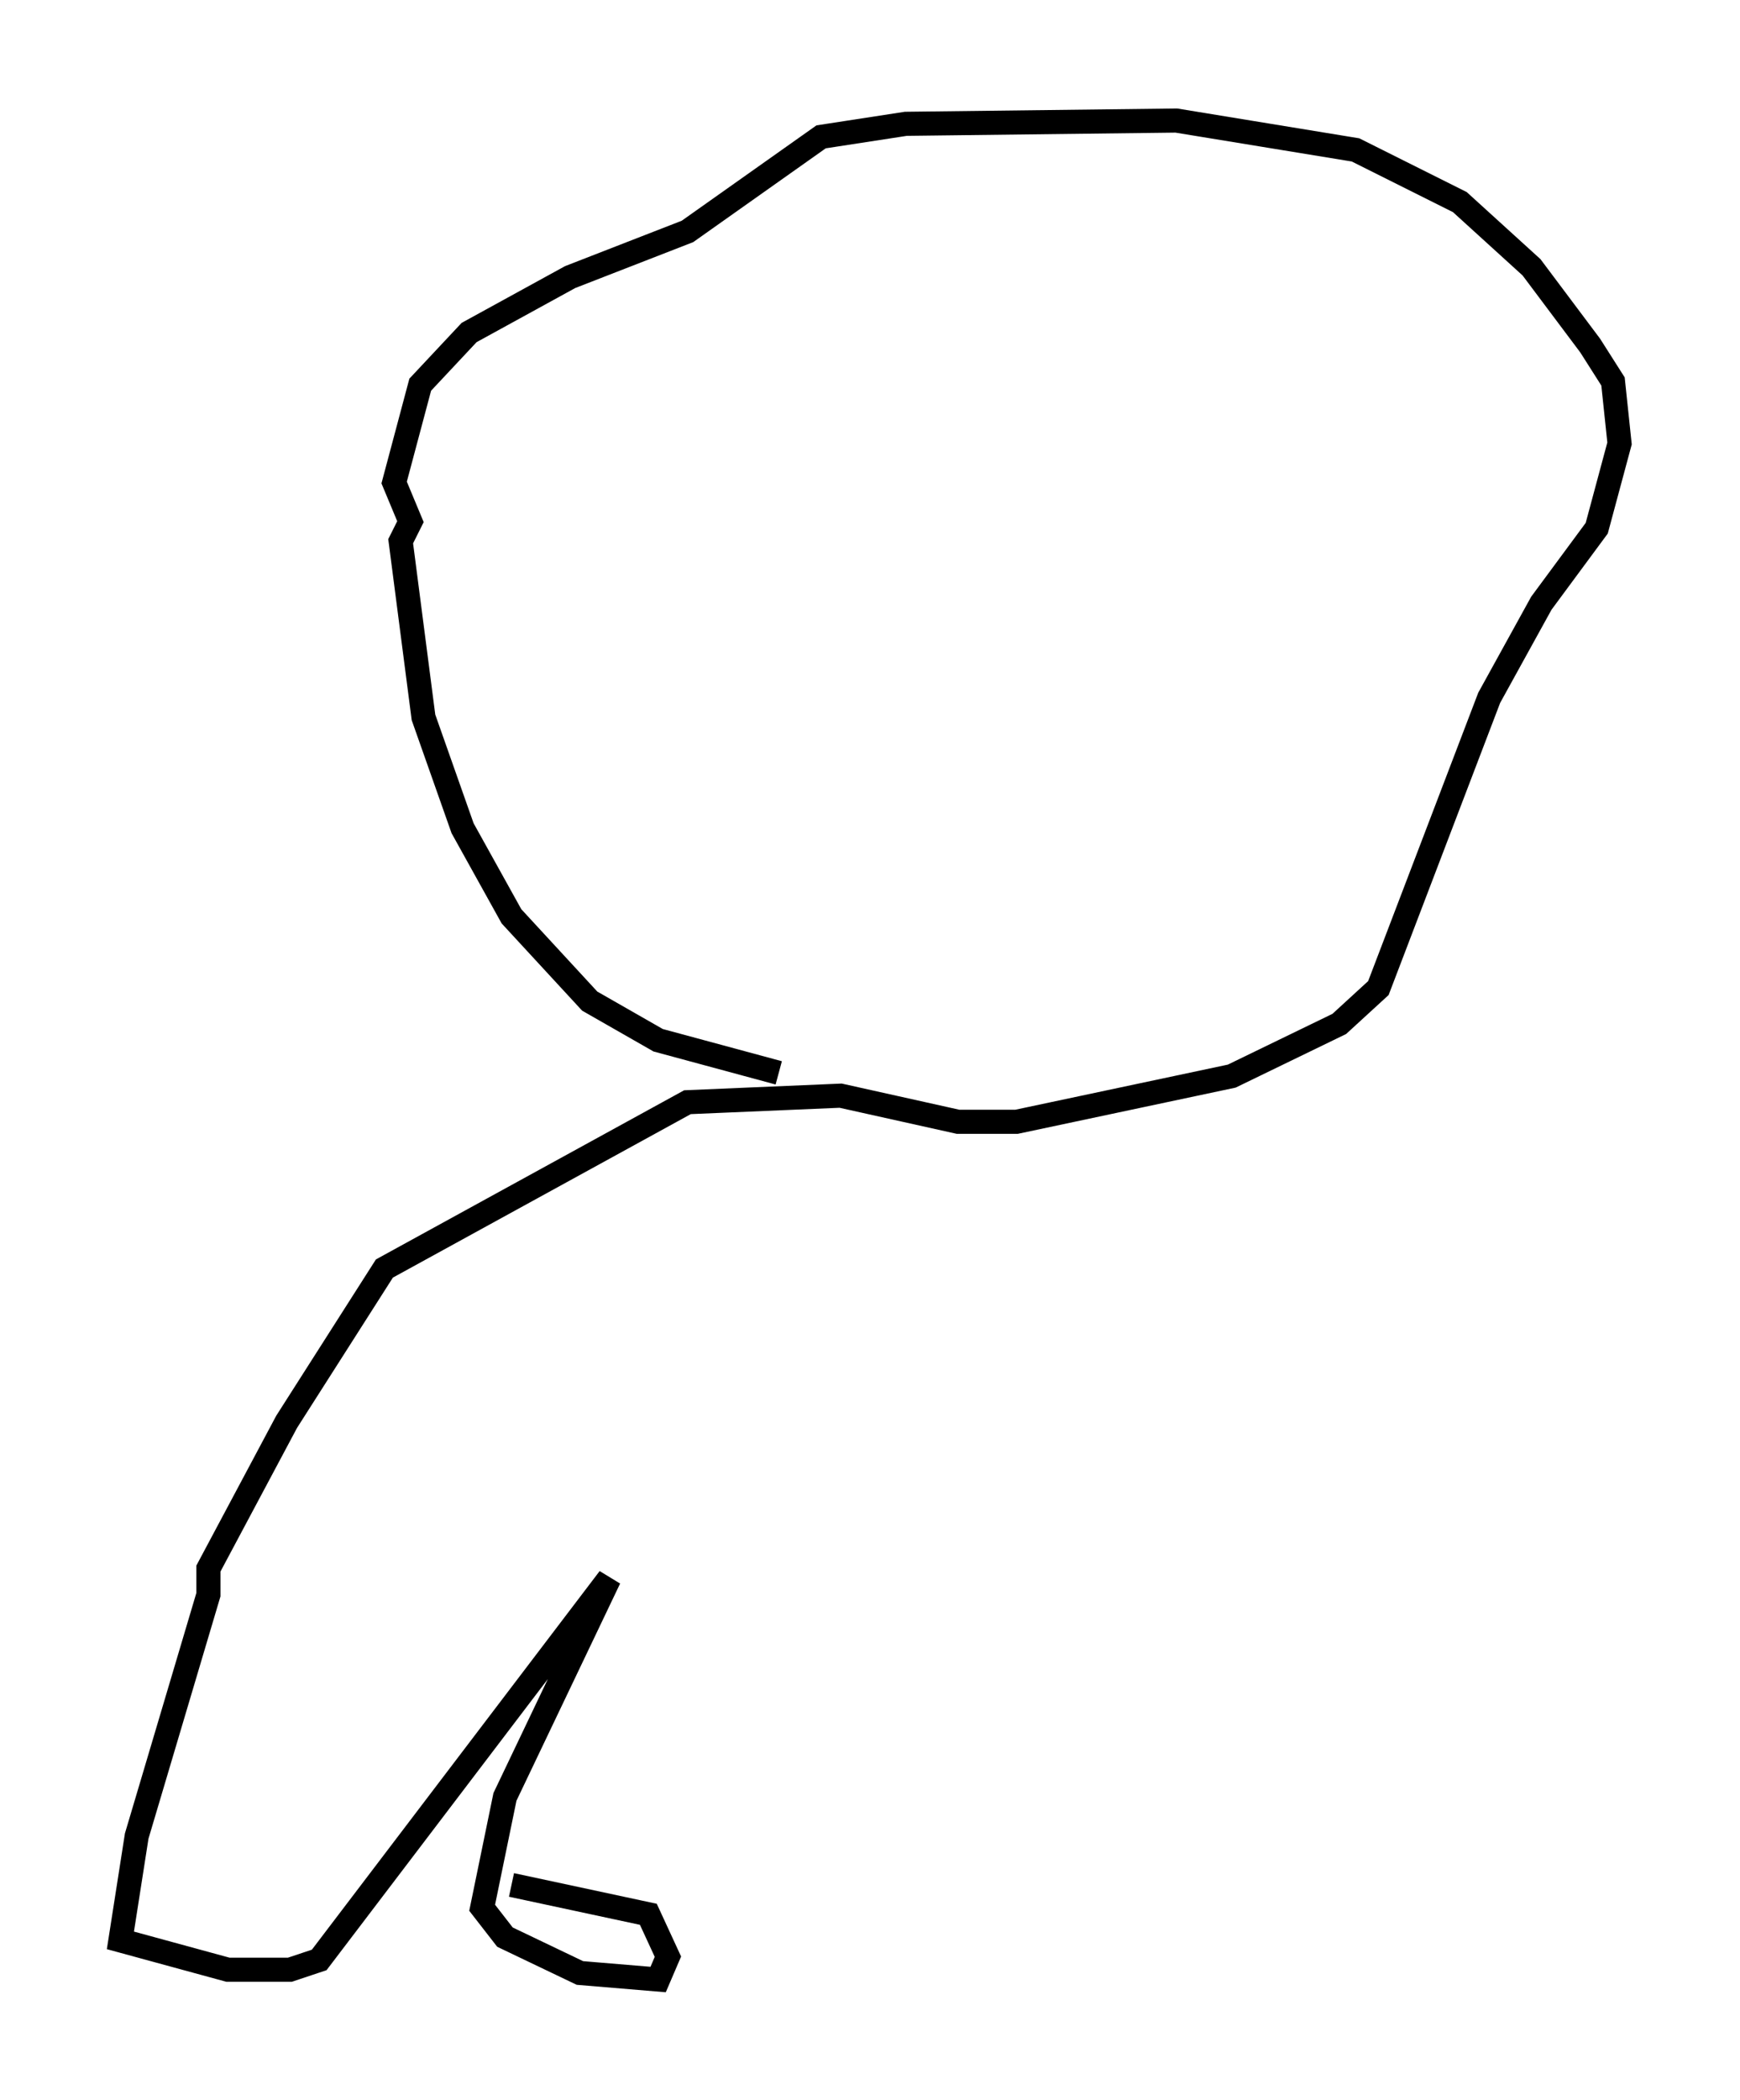<?xml version="1.0" encoding="utf-8" ?>
<svg baseProfile="full" height="87.13" version="1.1" width="72.246" xmlns="http://www.w3.org/2000/svg" xmlns:ev="http://www.w3.org/2001/xml-events" xmlns:xlink="http://www.w3.org/1999/xlink"><defs /><rect fill="white" height="87.13" width="72.246" x="0" y="0" /><path d="M37.611, 45.054 m-5.277, -0.541 l-5.007, -1.353 -2.842, -1.624 l-3.248, -3.518 -2.03, -3.654 l-1.624, -4.601 -0.947, -7.307 l0.406, -0.812 -0.677, -1.624 l1.083, -4.059 2.03, -2.165 l4.195, -2.3 4.871, -1.894 l5.548, -3.924 3.518, -0.541 l11.231, -0.135 7.442, 1.218 l4.33, 2.165 2.977, 2.706 l2.436, 3.248 0.947, 1.488 l0.271, 2.571 -0.947, 3.518 l-2.3, 3.112 -2.165, 3.924 l-4.601, 12.043 -1.624, 1.488 l-4.465, 2.165 -8.931, 1.894 l-2.436, 0.0 -4.871, -1.083 l-6.36, 0.271 -12.584, 6.901 l-4.059, 6.36 -3.248, 6.089 l0.0, 1.083 -2.977, 10.013 l-0.677, 4.33 4.465, 1.218 l2.571, 0.0 1.218, -0.406 l12.043, -15.832 -4.33, 9.066 l-0.947, 4.601 0.947, 1.218 l3.112, 1.488 3.248, 0.271 l0.406, -0.947 -0.812, -1.759 l-5.683, -1.218 " fill="none" stroke="black" stroke-width="1" /></svg>